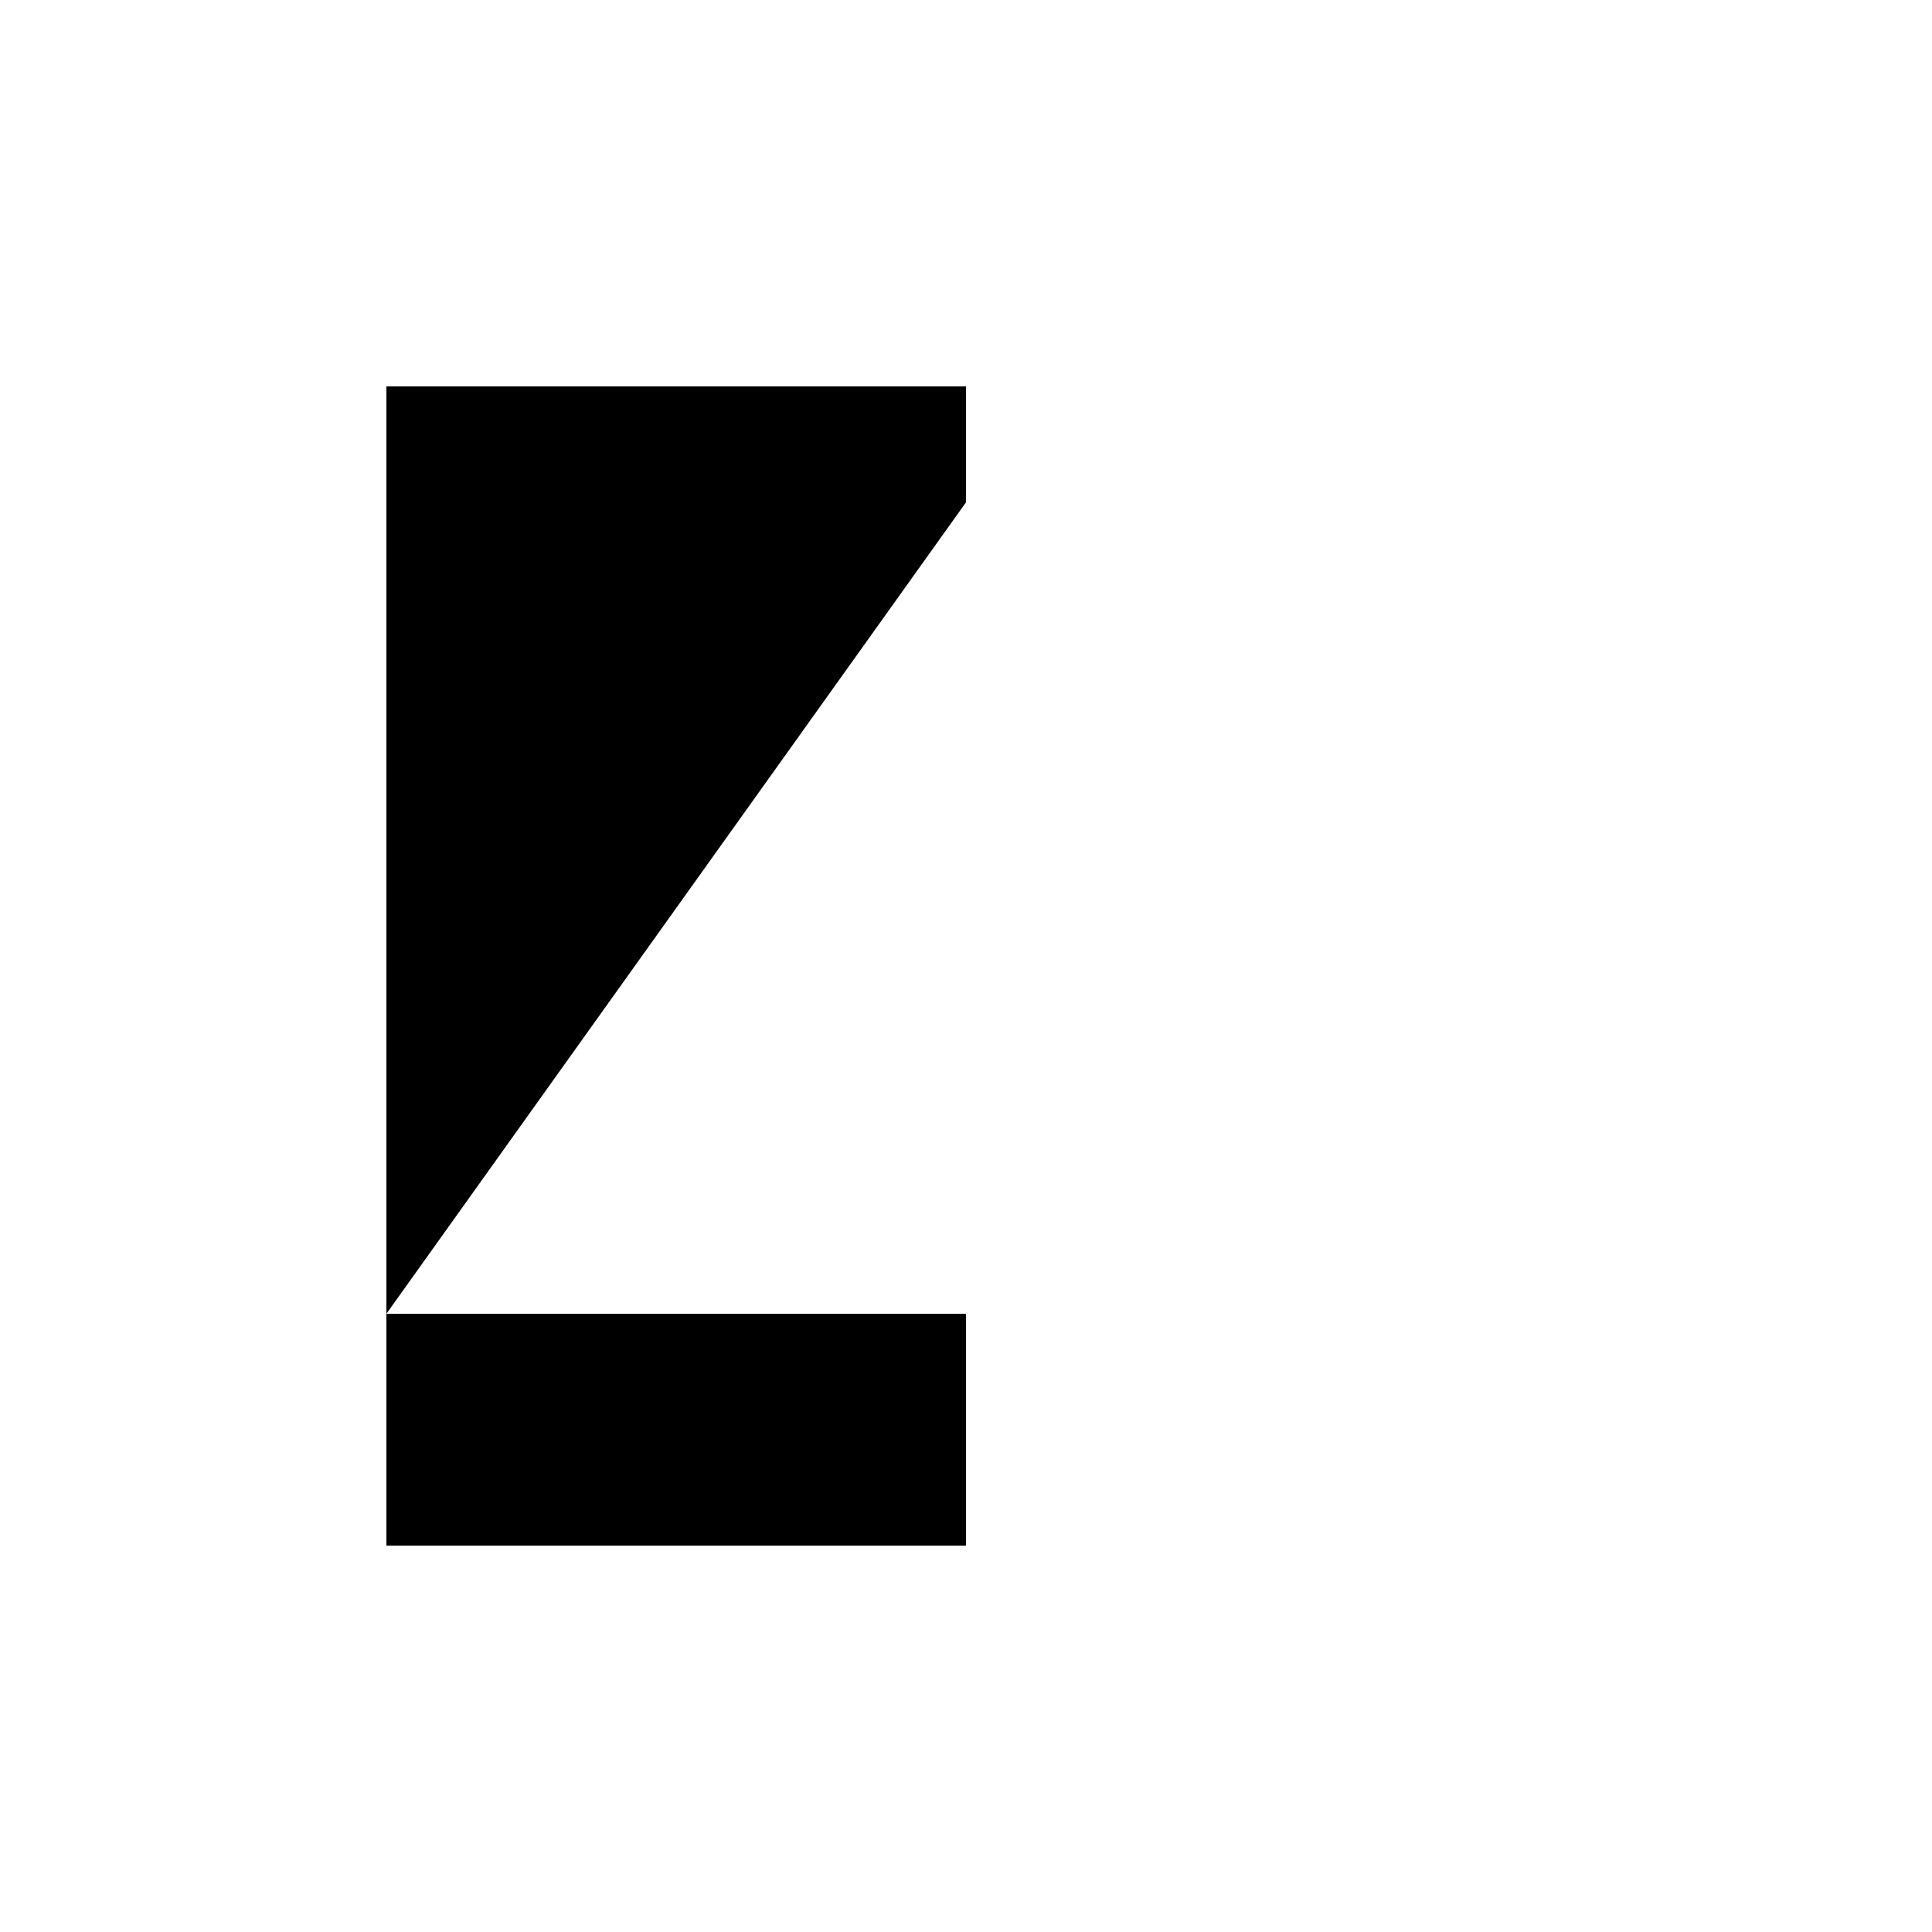 <svg xmlns="http://www.w3.org/2000/svg" viewBox="-100 -100 500 500"><path style="fill:#000000" fill-rule="evenodd" d="M 0 240 L 150.001 240 L 150.001 300 L 0 300 L 0 0 L 150.001 0 L 150.001 30.001"/></svg>
